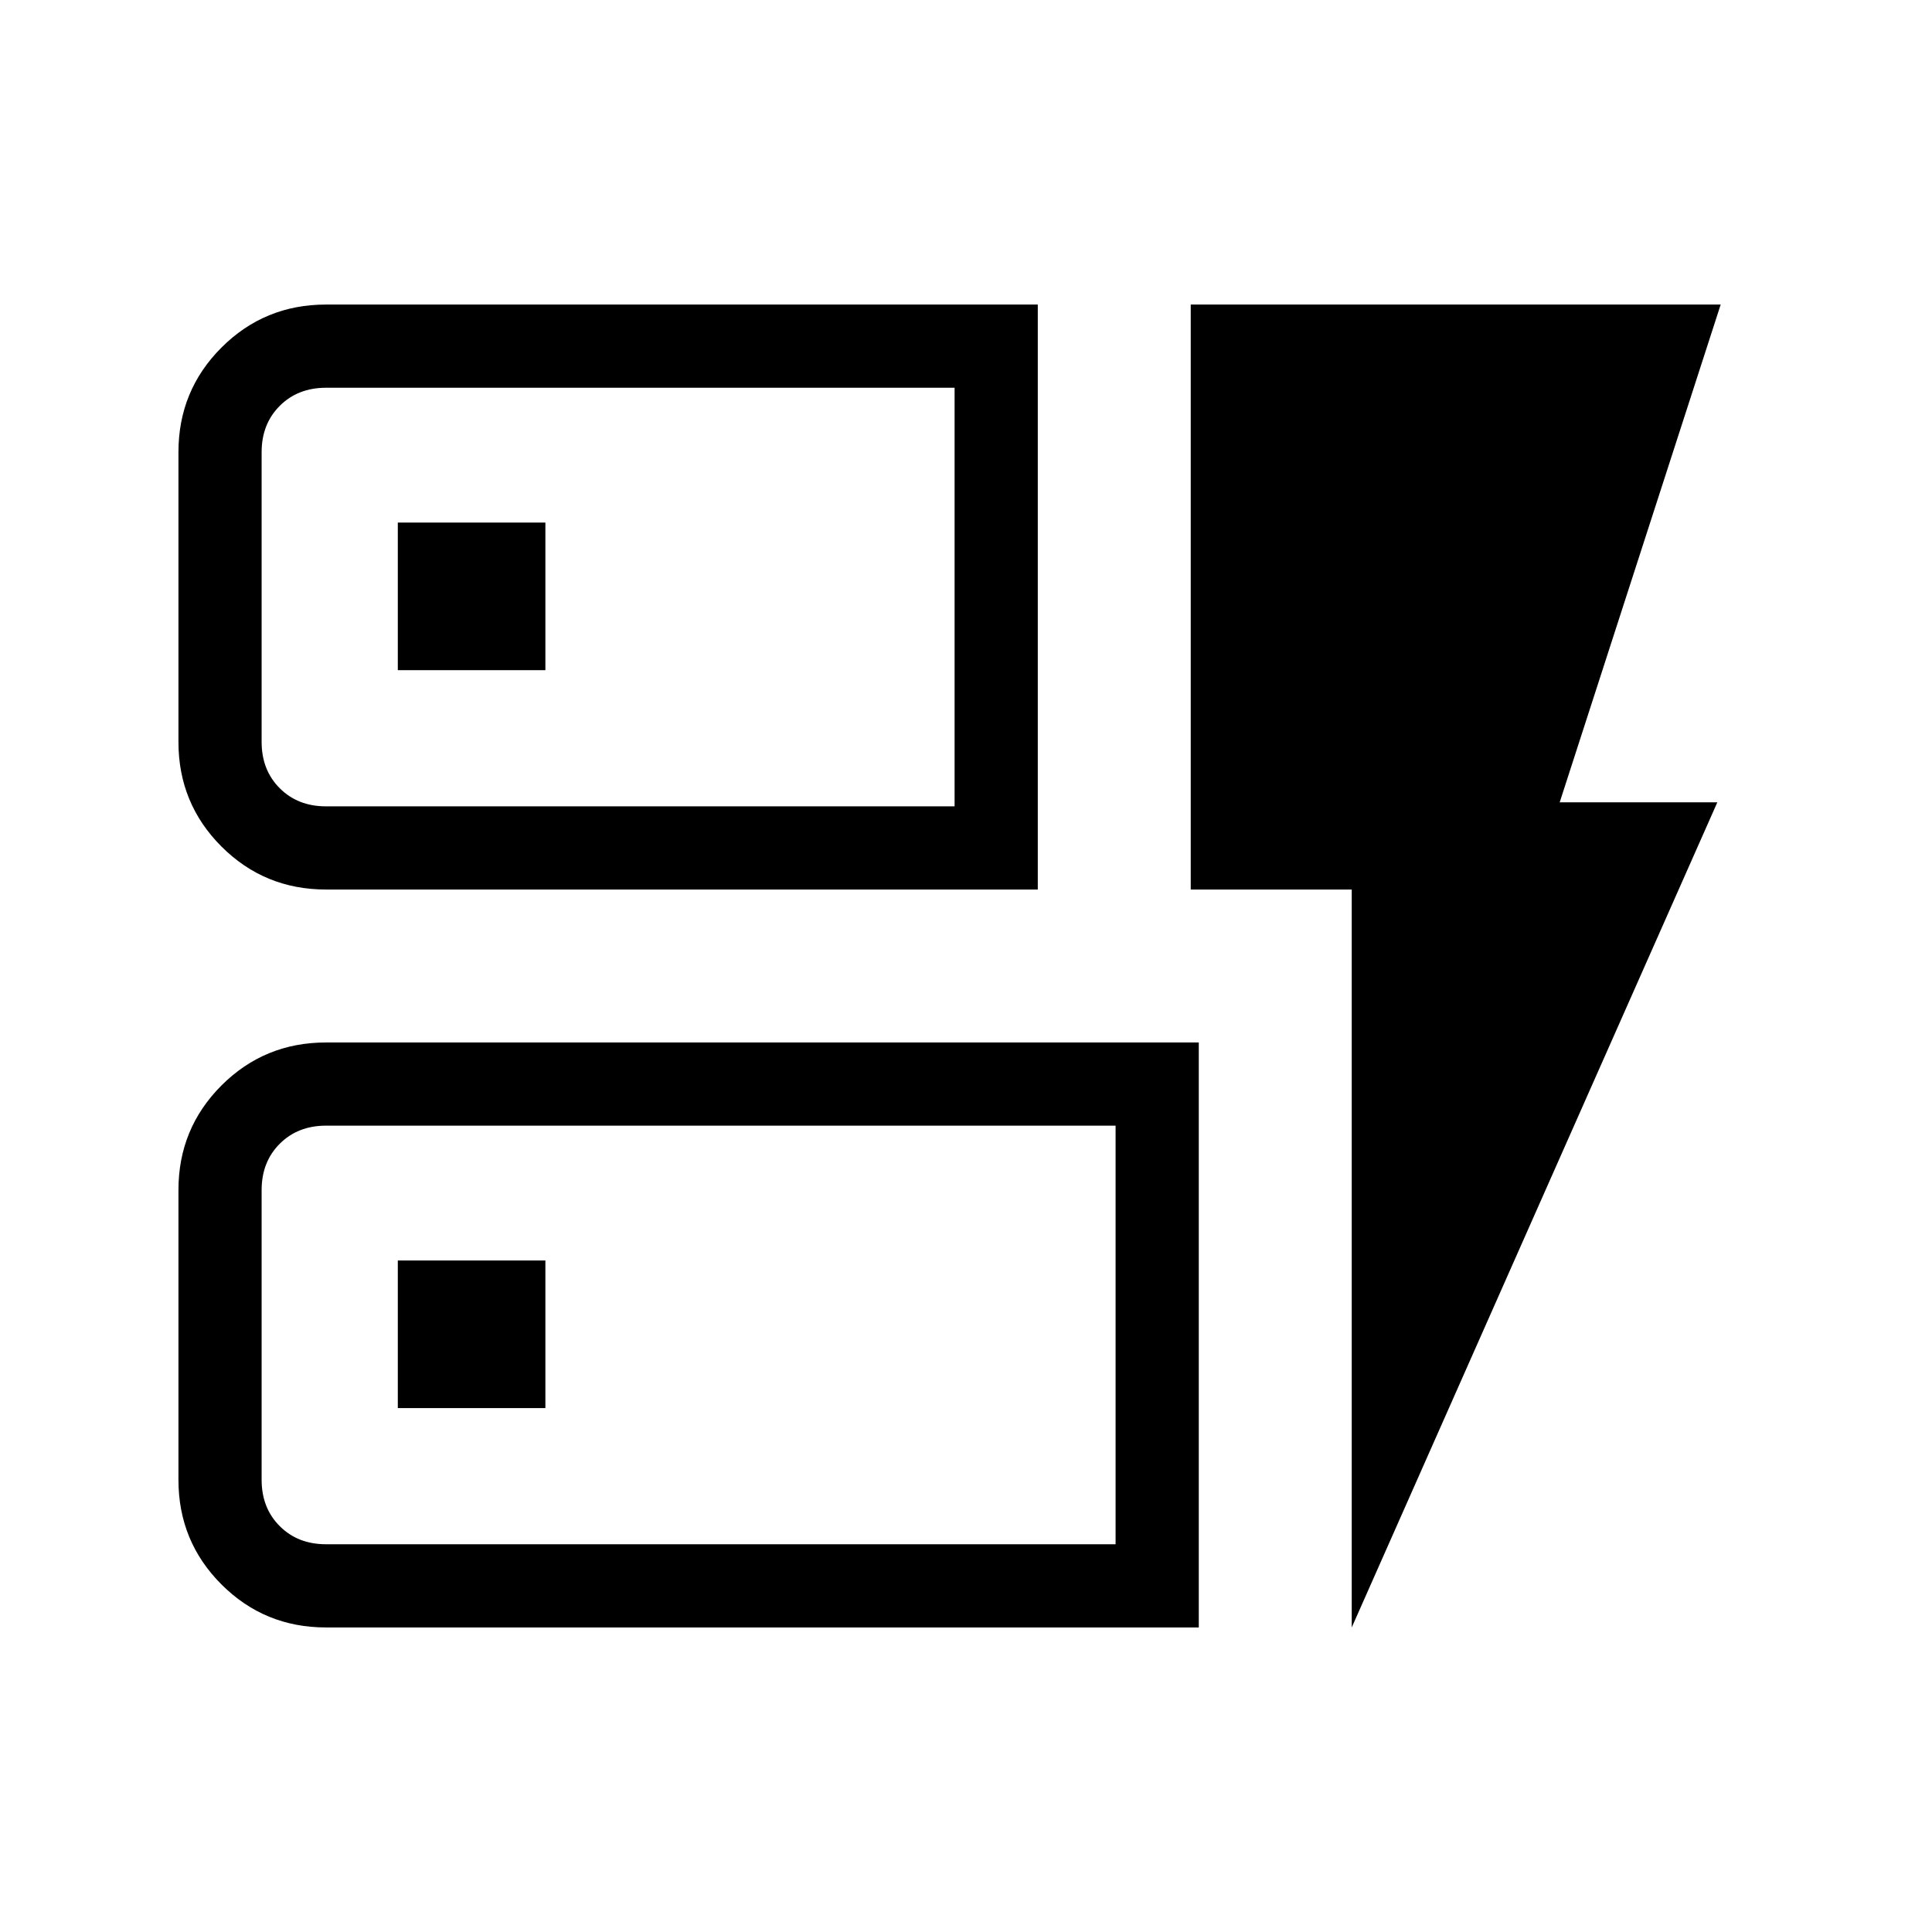 <svg xmlns="http://www.w3.org/2000/svg" height="40" viewBox="0 -960 960 960" width="40"><path d="M162-518q-30.58 0-51.96-21.37-21.37-21.38-21.37-51.96v-144q0-30.59 21.37-51.96 21.38-21.38 51.96-21.38h353.67V-518H162Zm0-41.33h312.33v-208H162q-14 0-23 9t-9 23v144q0 14 9 23t23 9Zm0 408q-30.58 0-51.96-21.38-21.37-21.37-21.37-51.96v-144q0-30.58 21.37-51.96Q131.42-442 162-442h433.67v290.67H162Zm0-41.34h392.33v-208H162q-14 0-23 9t-9 23v144q0 14 9 23t23 9Zm509.67 41.34V-518h-80v-290.67H855l-80 247.34h78.33l-181.66 410Zm-474-109H271v-73.34h-73.33v73.34Zm0-366.67H271v-73.33h-73.33V-627ZM130-559.33v-208 208Zm0 366.66v-208 208Z"/></svg>
